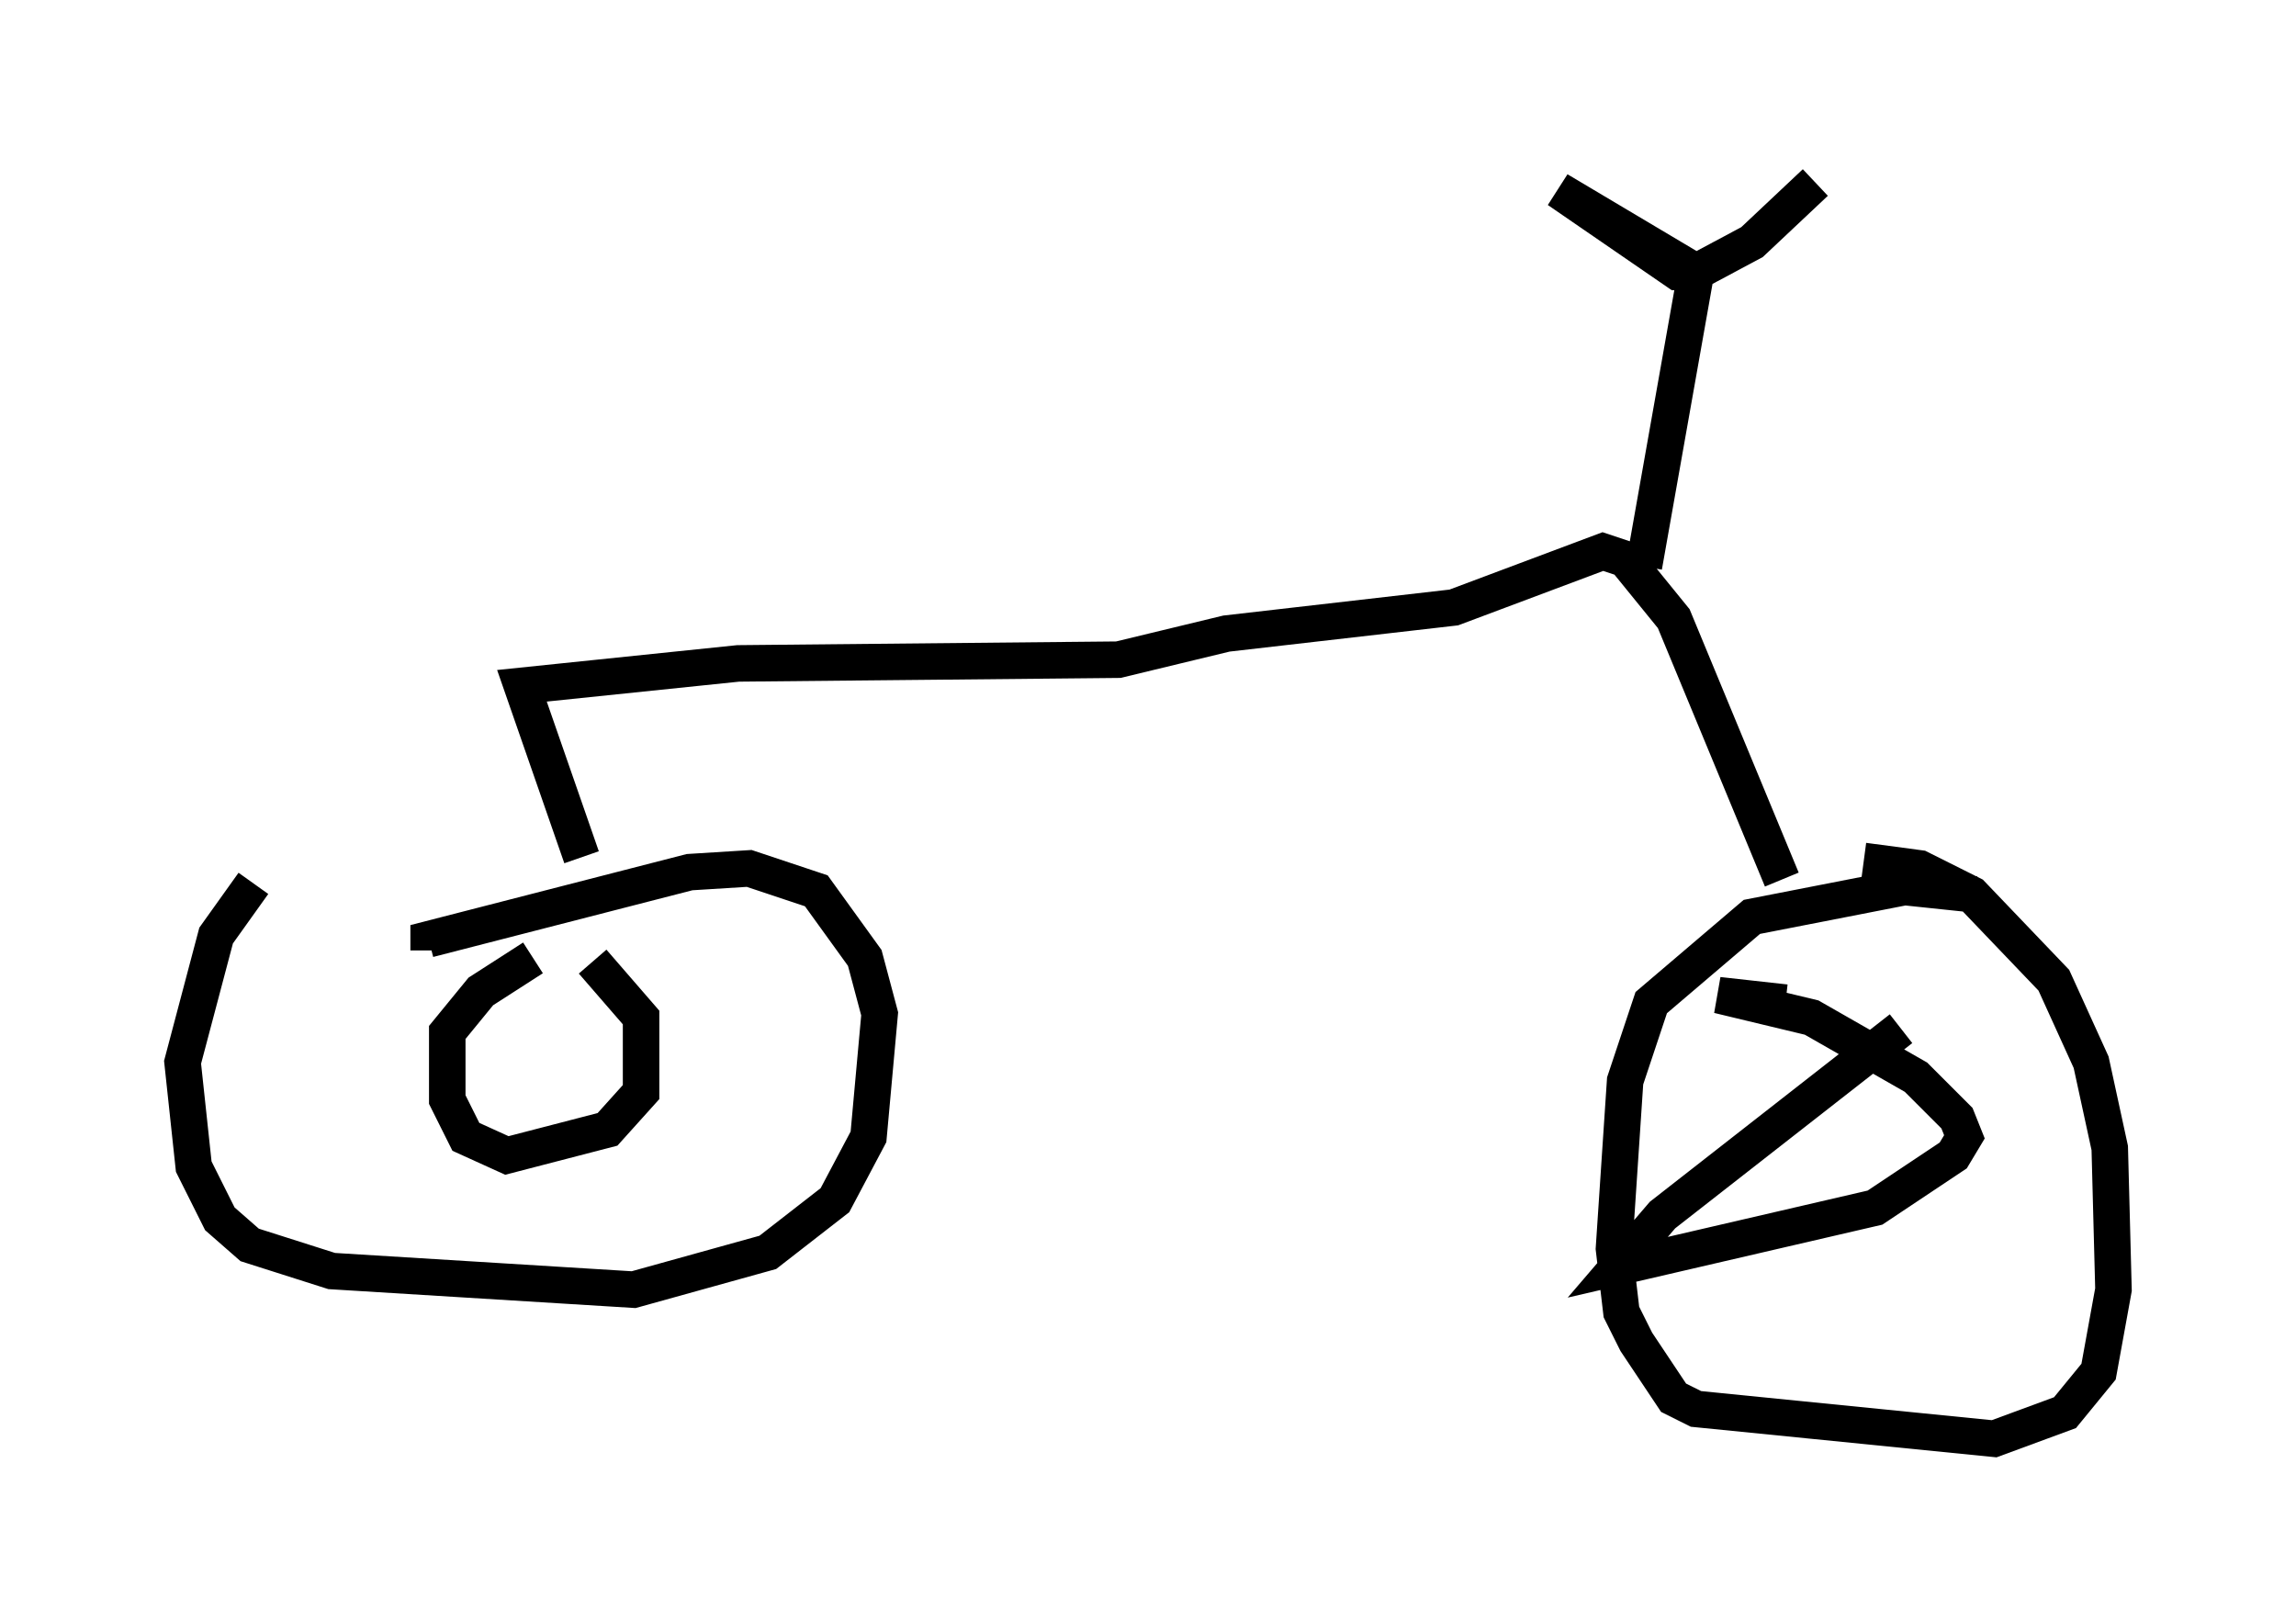 <?xml version="1.0" encoding="utf-8" ?>
<svg baseProfile="full" height="44.402" version="1.1" width="62.88" xmlns="http://www.w3.org/2000/svg" xmlns:ev="http://www.w3.org/2001/xml-events" xmlns:xlink="http://www.w3.org/1999/xlink"><defs /><rect fill="white" height="44.402" width="62.88" x="0" y="0" /><path d="M8.063, 23.273 m-1.123, 0.919 l-1.021, 1.429 -0.919, 3.471 l0.306, 2.858 0.715, 1.429 l0.817, 0.715 2.246, 0.715 l8.269, 0.51 3.675, -1.021 l1.838, -1.429 0.919, -1.735 l0.306, -3.369 -0.408, -1.531 l-1.327, -1.838 -1.838, -0.613 l-1.633, 0.102 -7.146, 1.838 l0.0, 0.306 m2.858, 0.204 l-1.429, 0.919 -0.919, 1.123 l0.0, 1.838 0.51, 1.021 l1.123, 0.51 2.756, -0.715 l0.919, -1.021 0.0, -2.042 l-1.327, -1.531 m37.873, -1.838 l-1.94, -0.204 -4.185, 0.817 l-2.756, 2.348 -0.715, 2.144 l-0.306, 4.594 0.204, 1.735 l0.408, 0.817 1.021, 1.531 l0.613, 0.306 8.167, 0.817 l1.94, -0.715 0.919, -1.123 l0.408, -2.246 -0.102, -3.879 l-0.51, -2.348 -1.021, -2.246 l-2.246, -2.348 -1.429, -0.715 l-1.531, -0.204 m1.021, 4.594 l-6.533, 5.104 -1.225, 1.429 l7.044, -1.633 2.144, -1.429 l0.306, -0.51 -0.204, -0.51 l-1.123, -1.123 -2.858, -1.633 l-2.552, -0.613 1.838, 0.204 m-32.973, -3.981 l-1.633, -4.696 5.921, -0.613 l10.413, -0.102 2.96, -0.715 l6.227, -0.715 4.083, -1.531 l0.613, 0.204 1.327, 1.633 l2.96, 7.146 m-3.777, -8.575 l1.429, -8.065 -3.777, -2.246 l3.267, 2.246 0.51, 0.0 l1.531, -0.817 1.735, -1.633 m-12.556, 12.25 l0.0, 0.0 " fill="none" stroke="black" stroke-width="1" /></svg>